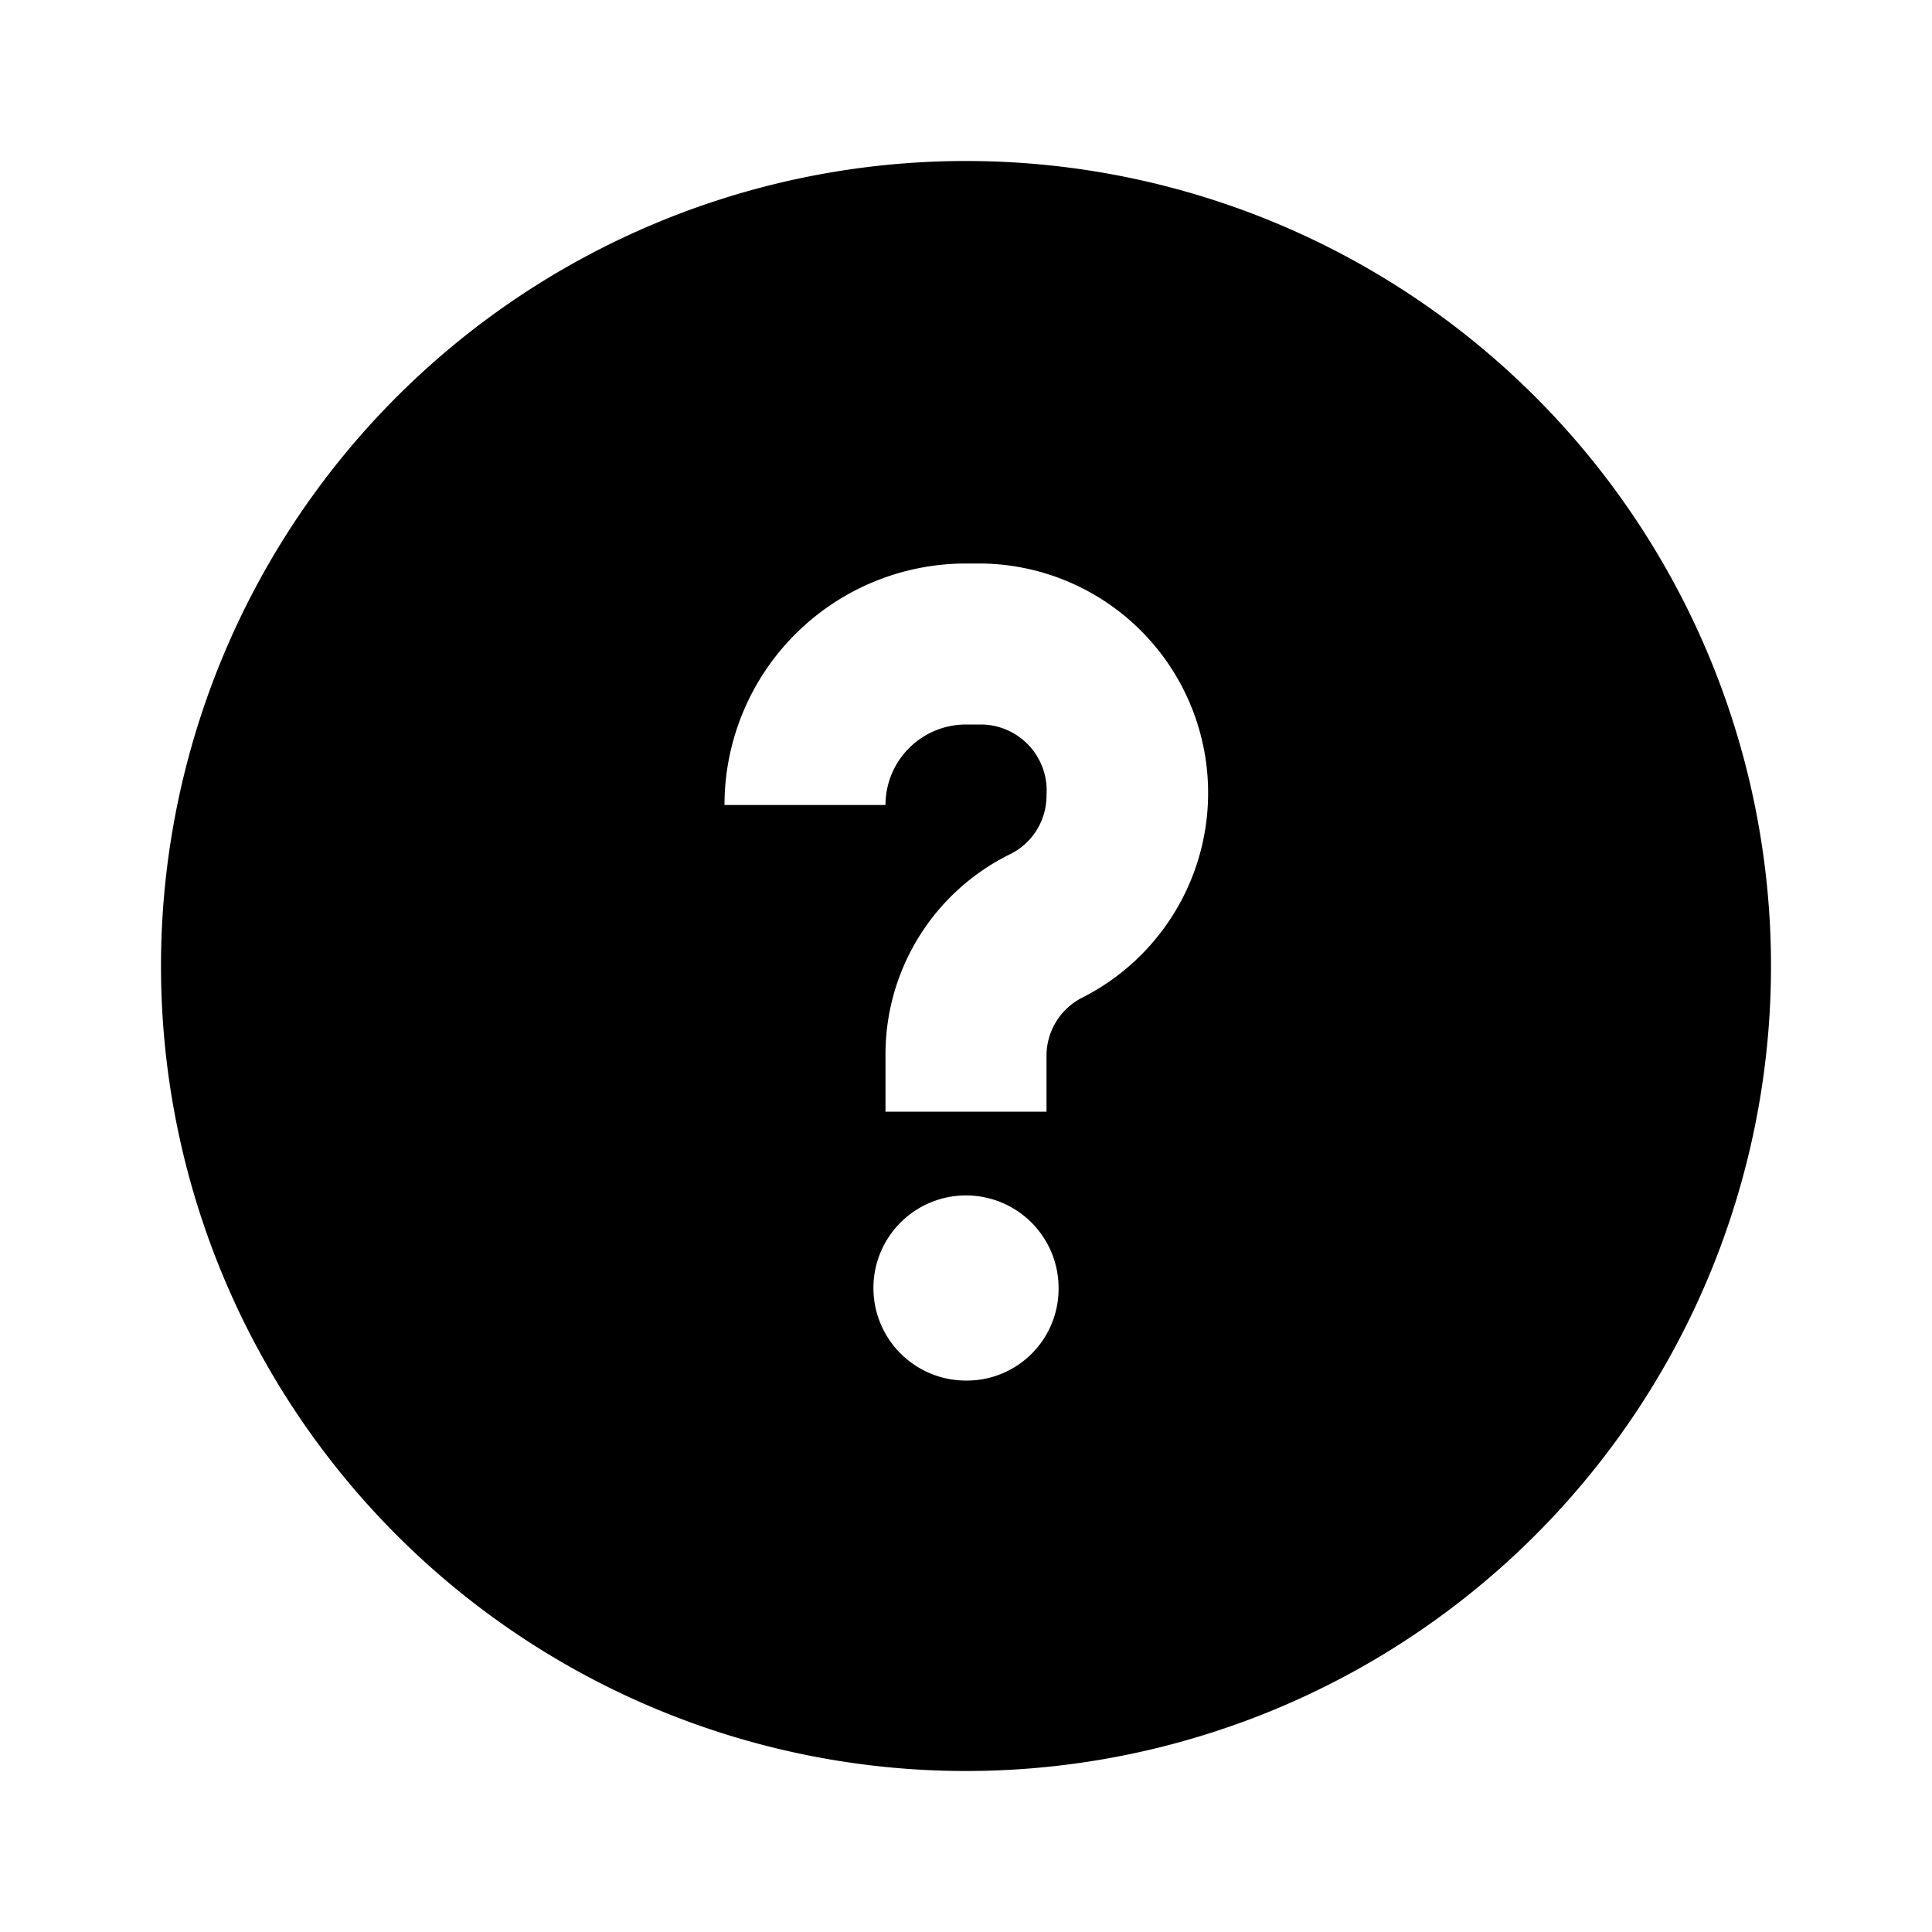 <svg id="Layer_1" data-name="Layer 1" xmlns="http://www.w3.org/2000/svg" viewBox="0 0 24 24"><title>iconoteka_help_b_f</title><path d="M12,2A10,10,0,1,0,22,12,10,10,0,0,0,12,2Zm0,15.15A1.15,1.15,0,1,1,13.15,16,1.14,1.14,0,0,1,12,17.15Zm1.45-4.76a.81.81,0,0,0-.45.73v.69H11v-.69a2.77,2.77,0,0,1,1.55-2.51A.81.81,0,0,0,13,9.88.82.82,0,0,0,12.19,9H12a1,1,0,0,0-1,1H9a3,3,0,0,1,3-3h.19a2.85,2.85,0,0,1,1.26,5.39Z"/></svg>